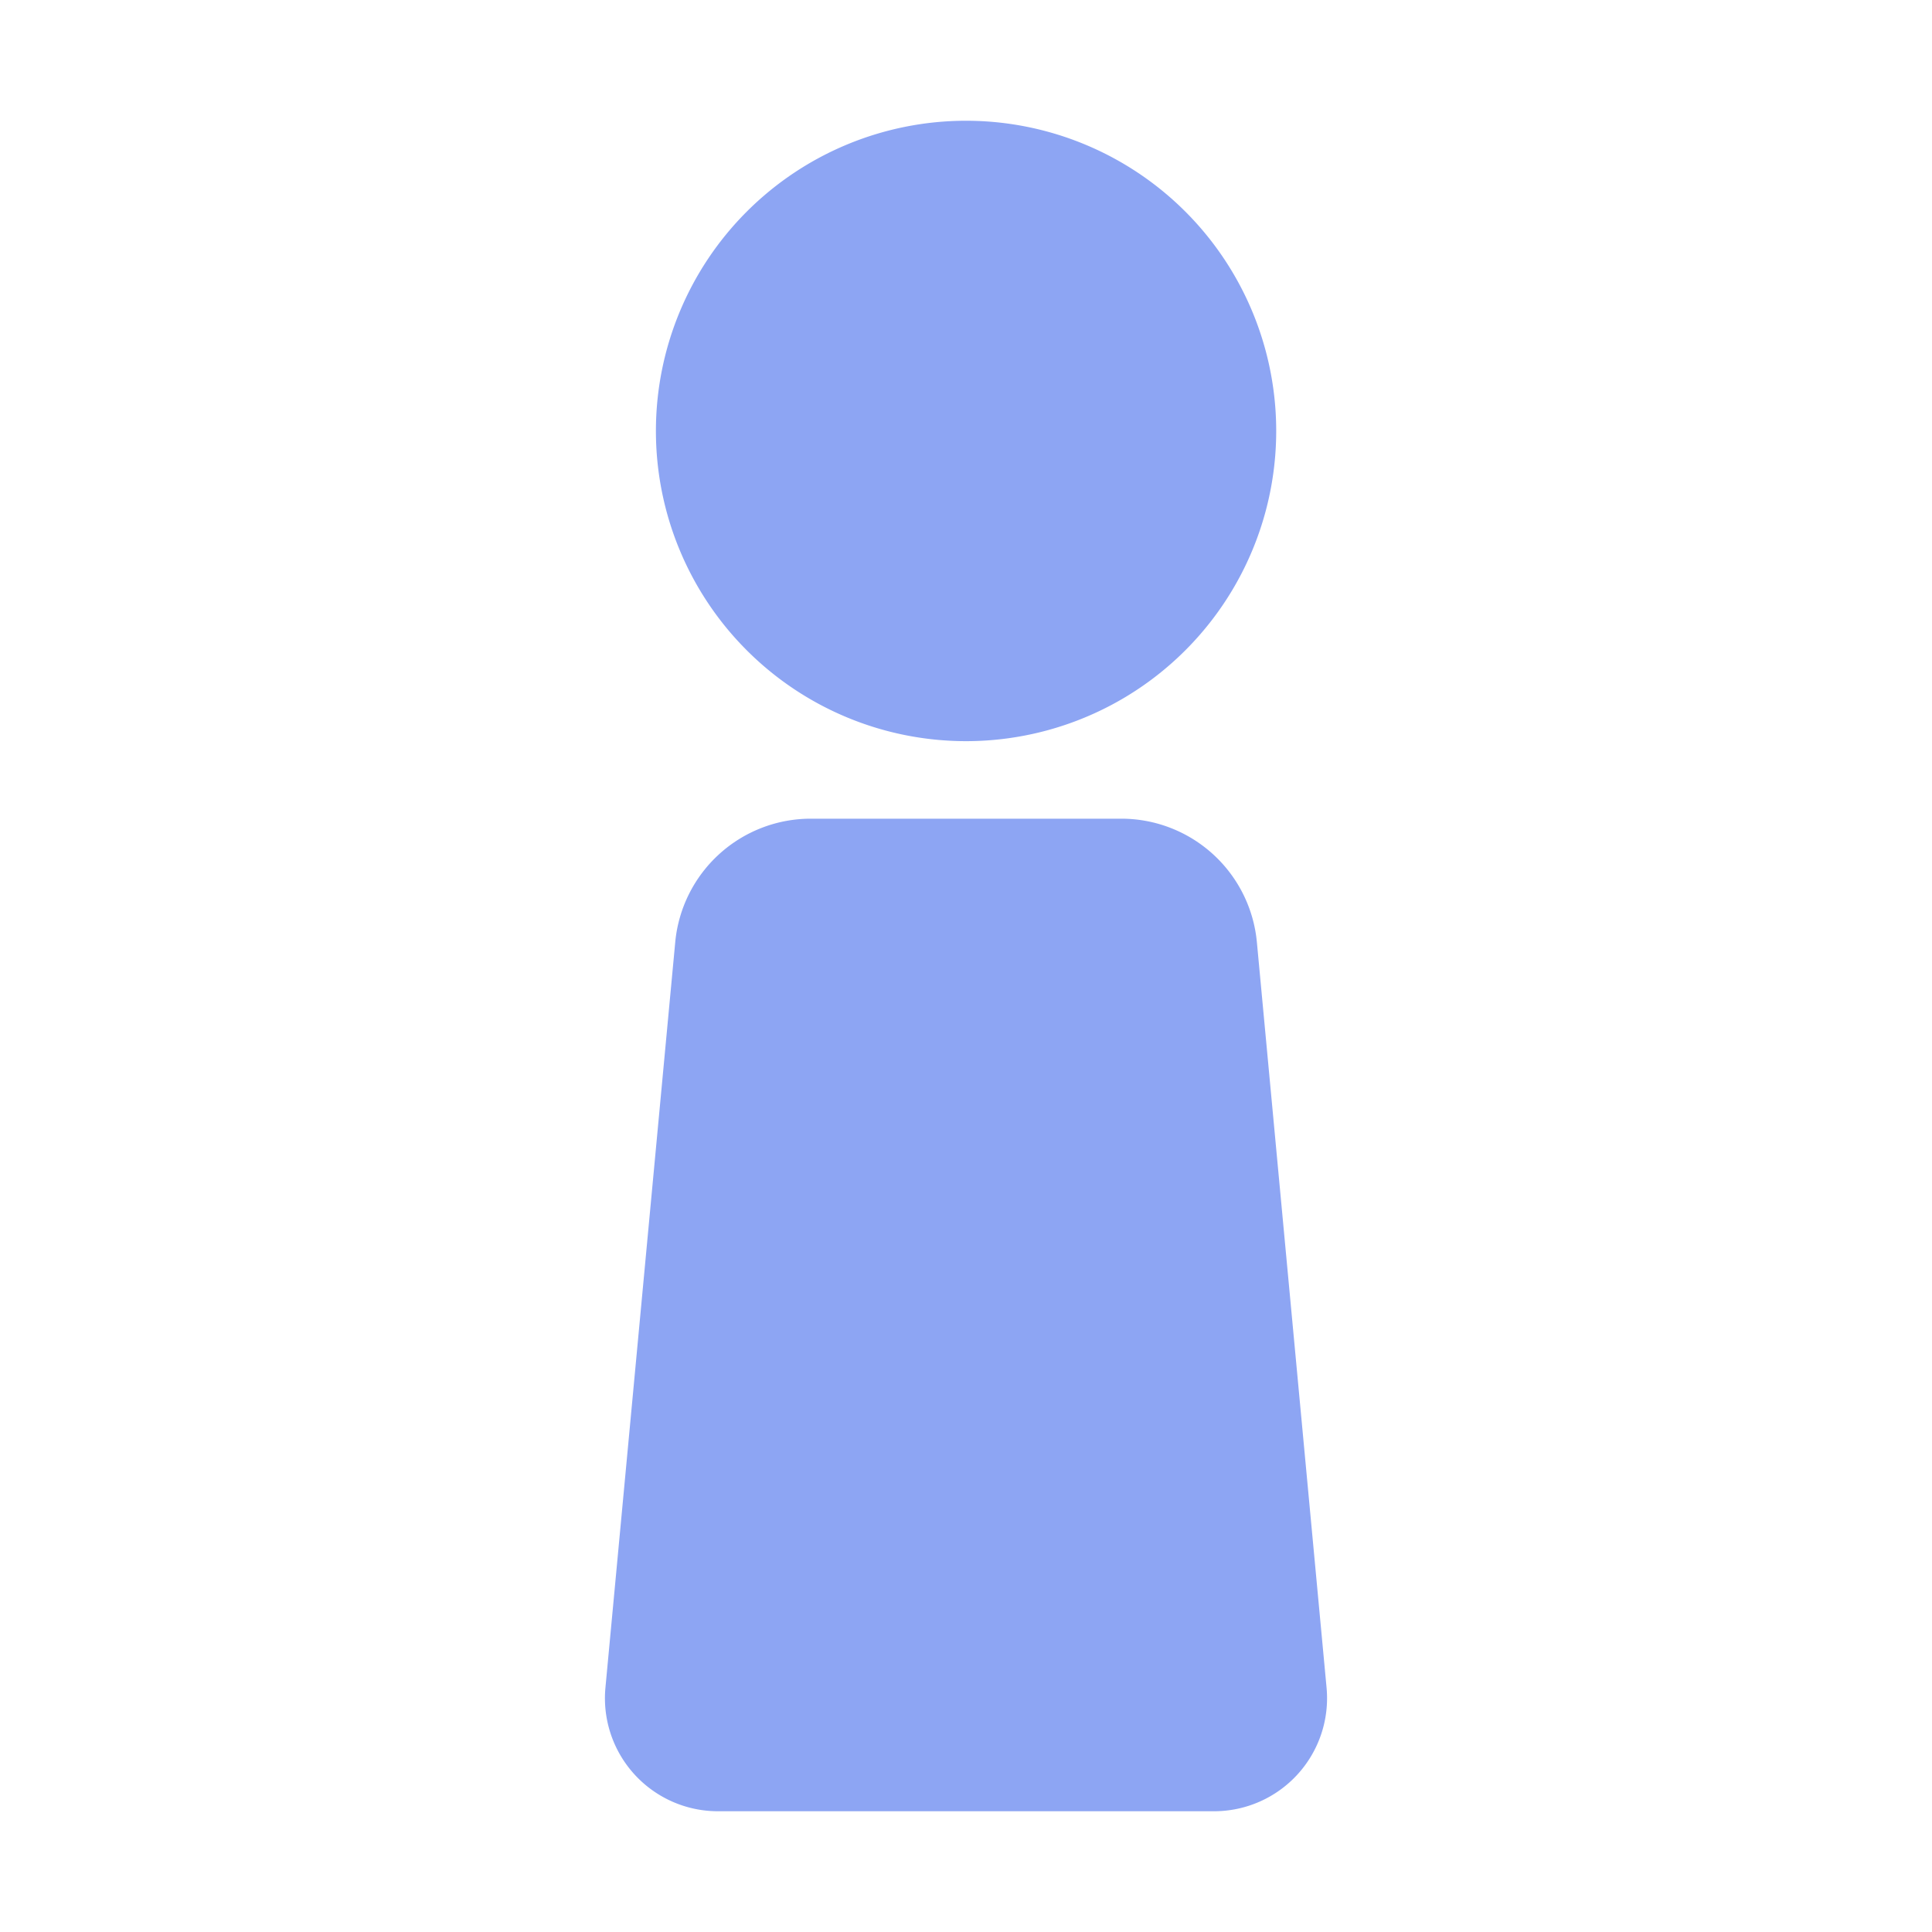 <?xml version="1.0" encoding="UTF-8" standalone="no"?>
<svg
   height="16"
   viewBox="0 0 16 16"
   width="16"
   version="1.1"
   id="svg1"
   sodipodi:docname="Gamepiece.svg"
   inkscape:version="1.3-beta (cedbd6c6ff, 2023-05-28)"
   xmlns:inkscape="http://www.inkscape.org/namespaces/inkscape"
   xmlns:sodipodi="http://sodipodi.sourceforge.net/DTD/sodipodi-0.dtd"
   xmlns="http://www.w3.org/2000/svg"
   xmlns:svg="http://www.w3.org/2000/svg">
  <defs
     id="defs1">
    <inkscape:path-effect
       effect="fillet_chamfer"
       id="path-effect5"
       is_visible="true"
       lpeversion="1"
       nodesatellites_param="F,0,0,1,0,0.5,0,1 @ F,0,0,1,0,0.5,0,1 @ F,0,0,1,0,0.5,0,1 @ F,0,0,1,0,0.5,0,1"
       radius="0.75"
       unit="px"
       method="auto"
       mode="F"
       chamfer_steps="1"
       flexible="false"
       use_knot_distance="true"
       apply_no_radius="true"
       apply_with_radius="true"
       only_selected="false"
       hide_knots="false" />
  </defs>
  <sodipodi:namedview
     id="namedview1"
     pagecolor="#505050"
     bordercolor="#eeeeee"
     borderopacity="1"
     inkscape:showpageshadow="0"
     inkscape:pageopacity="0"
     inkscape:pagecheckerboard="0"
     inkscape:deskcolor="#d1d1d1"
     inkscape:zoom="32"
     inkscape:cx="0.546875"
     inkscape:cy="8.625"
     inkscape:window-width="2400"
     inkscape:window-height="1271"
     inkscape:window-x="-9"
     inkscape:window-y="-9"
     inkscape:window-maximized="1"
     inkscape:current-layer="svg1" />
  <path
     id="path5"
     style="fill:#8da5f3;fill-opacity:1;stroke:none;stroke-width:0.206;stroke-dasharray:none;stroke-opacity:1"
     d="M 8,1 A 2.569,2.569 0 0 0 5.432,3.569 2.569,2.569 0 0 0 8,6.138 2.569,2.569 0 0 0 10.569,3.569 2.569,2.569 0 0 0 8,1 Z M 6.716,6.78 A 1.128,1.128 0 0 0 5.592,7.803 L 5.014,13.976 A 0.936,0.936 0 0 0 5.945,15 h 4.11 a 0.936,0.936 0 0 0 0.931,-1.024 L 10.409,7.803 A 1.128,1.128 0 0 0 9.285,6.78 Z" />
</svg>
